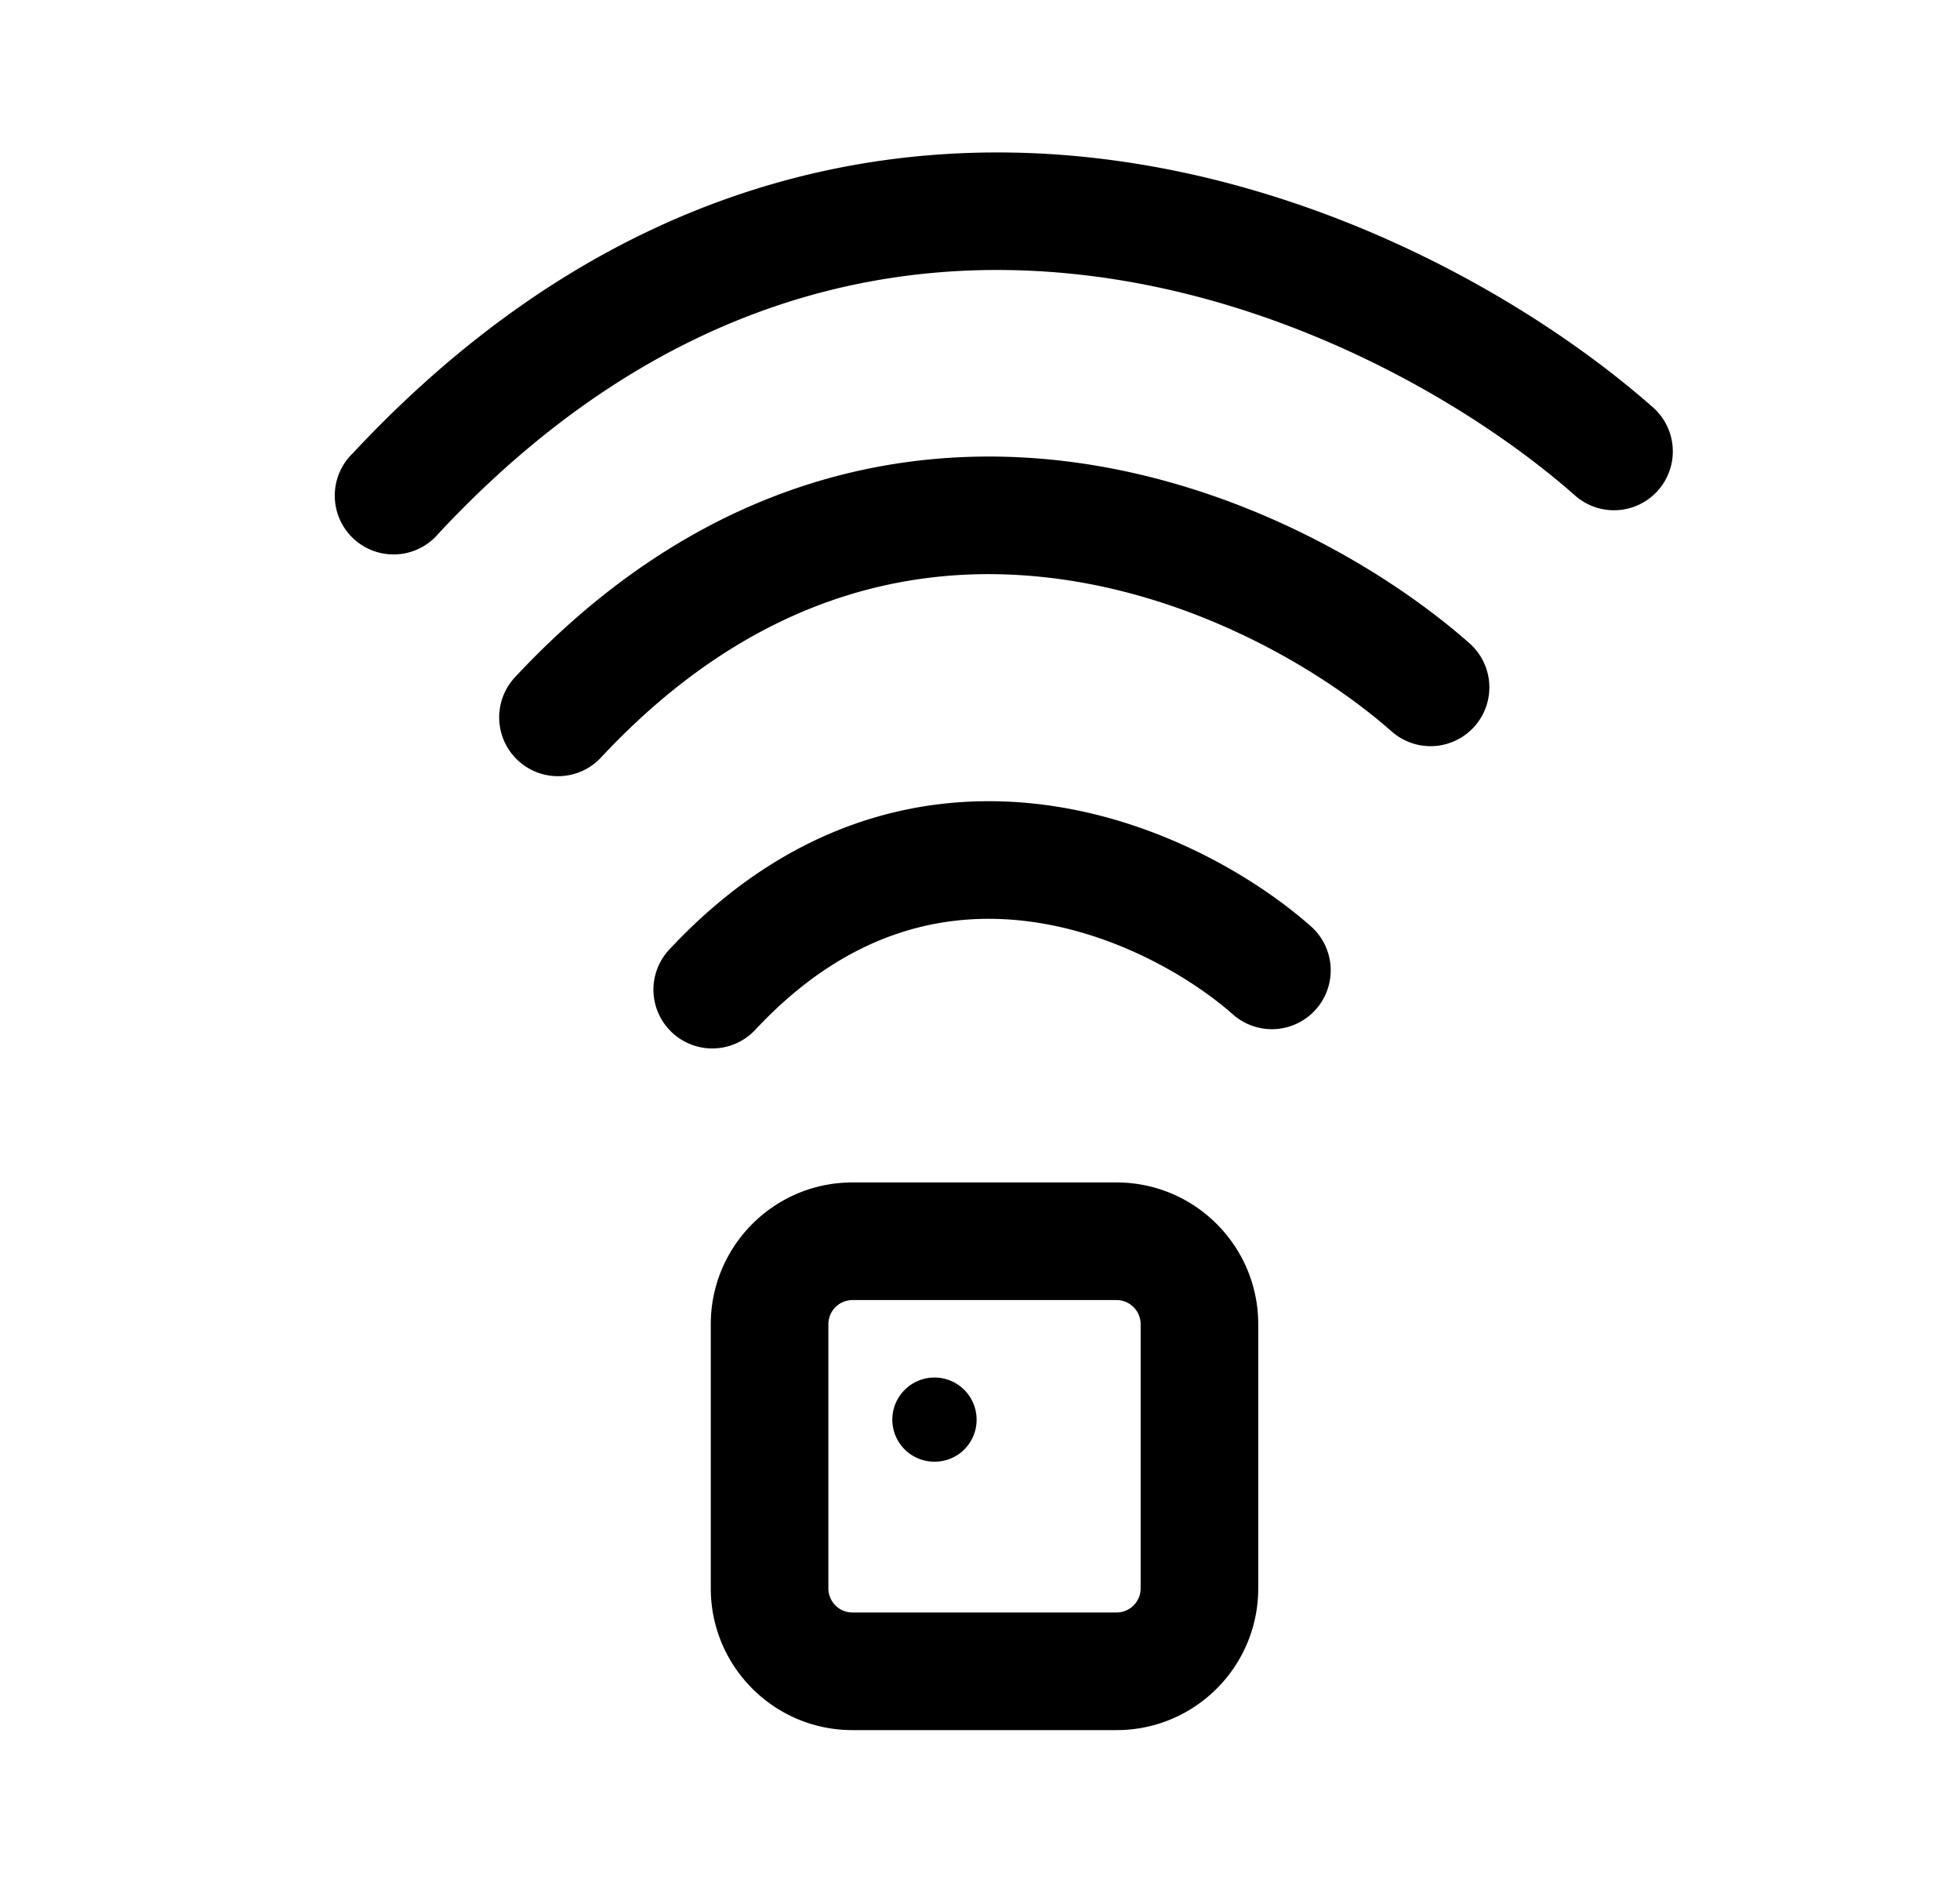 <svg xmlns="http://www.w3.org/2000/svg" width="25" height="24" fill="currentColor" viewBox="0 0 25 24">
  <g class="us-sensor">
    <g class="Group">
      <g class="Group">
        <path fill="#000" fill-rule="evenodd" d="M16.786 12.87a.75.75 0 0 1-1.059.067c-.544-.48-1.522-1.054-2.632-1.19-1.066-.13-2.293.134-3.46 1.384a.751.751 0 0 1-1.3-.484.75.75 0 0 1 .203-.539c1.511-1.62 3.222-2.035 4.739-1.85 1.473.18 2.724.92 3.443 1.554a.75.75 0 0 1 .066 1.058Zm2.024-3.609a.75.75 0 0 1-1.059.067c-.897-.792-2.5-1.732-4.332-1.956-1.788-.22-3.837.235-5.753 2.288a.75.75 0 0 1-1.097-1.024c2.261-2.422 4.793-3.027 7.033-2.753 2.195.27 4.07 1.374 5.141 2.32a.75.75 0 0 1 .067 1.058Z" class="Vector" clip-rule="evenodd"/>
        <path fill="#000" fill-rule="evenodd" d="M21.15 6.252a.75.75 0 0 1-1.06.067c-1.288-1.136-3.578-2.482-6.208-2.804-2.588-.317-5.543.347-8.287 3.287A.75.75 0 1 1 4.5 5.78c3.088-3.309 6.527-4.125 9.565-3.753 2.993.367 5.557 1.878 7.019 3.168a.75.75 0 0 1 .066 1.057ZM9.066 16.887c0-.998.81-1.808 1.807-1.808h3.369c.997 0 1.807.81 1.807 1.808v3.368c0 1-.81 1.808-1.807 1.808h-3.369c-.998 0-1.807-.81-1.807-1.808v-3.368Zm1.807-.308a.308.308 0 0 0-.307.308v3.368c0 .17.137.308.307.308h3.369c.17 0 .307-.138.307-.308v-3.368a.308.308 0 0 0-.307-.308h-3.369Z" class="Vector" clip-rule="evenodd"/>
        <path fill="#000" d="M12.456 18.08a.534.534 0 0 1-.537.56.536.536 0 0 1-.37-.925.537.537 0 0 1 .907.365Z" class="Vector"/>
      </g>
    </g>
  </g>
</svg>
